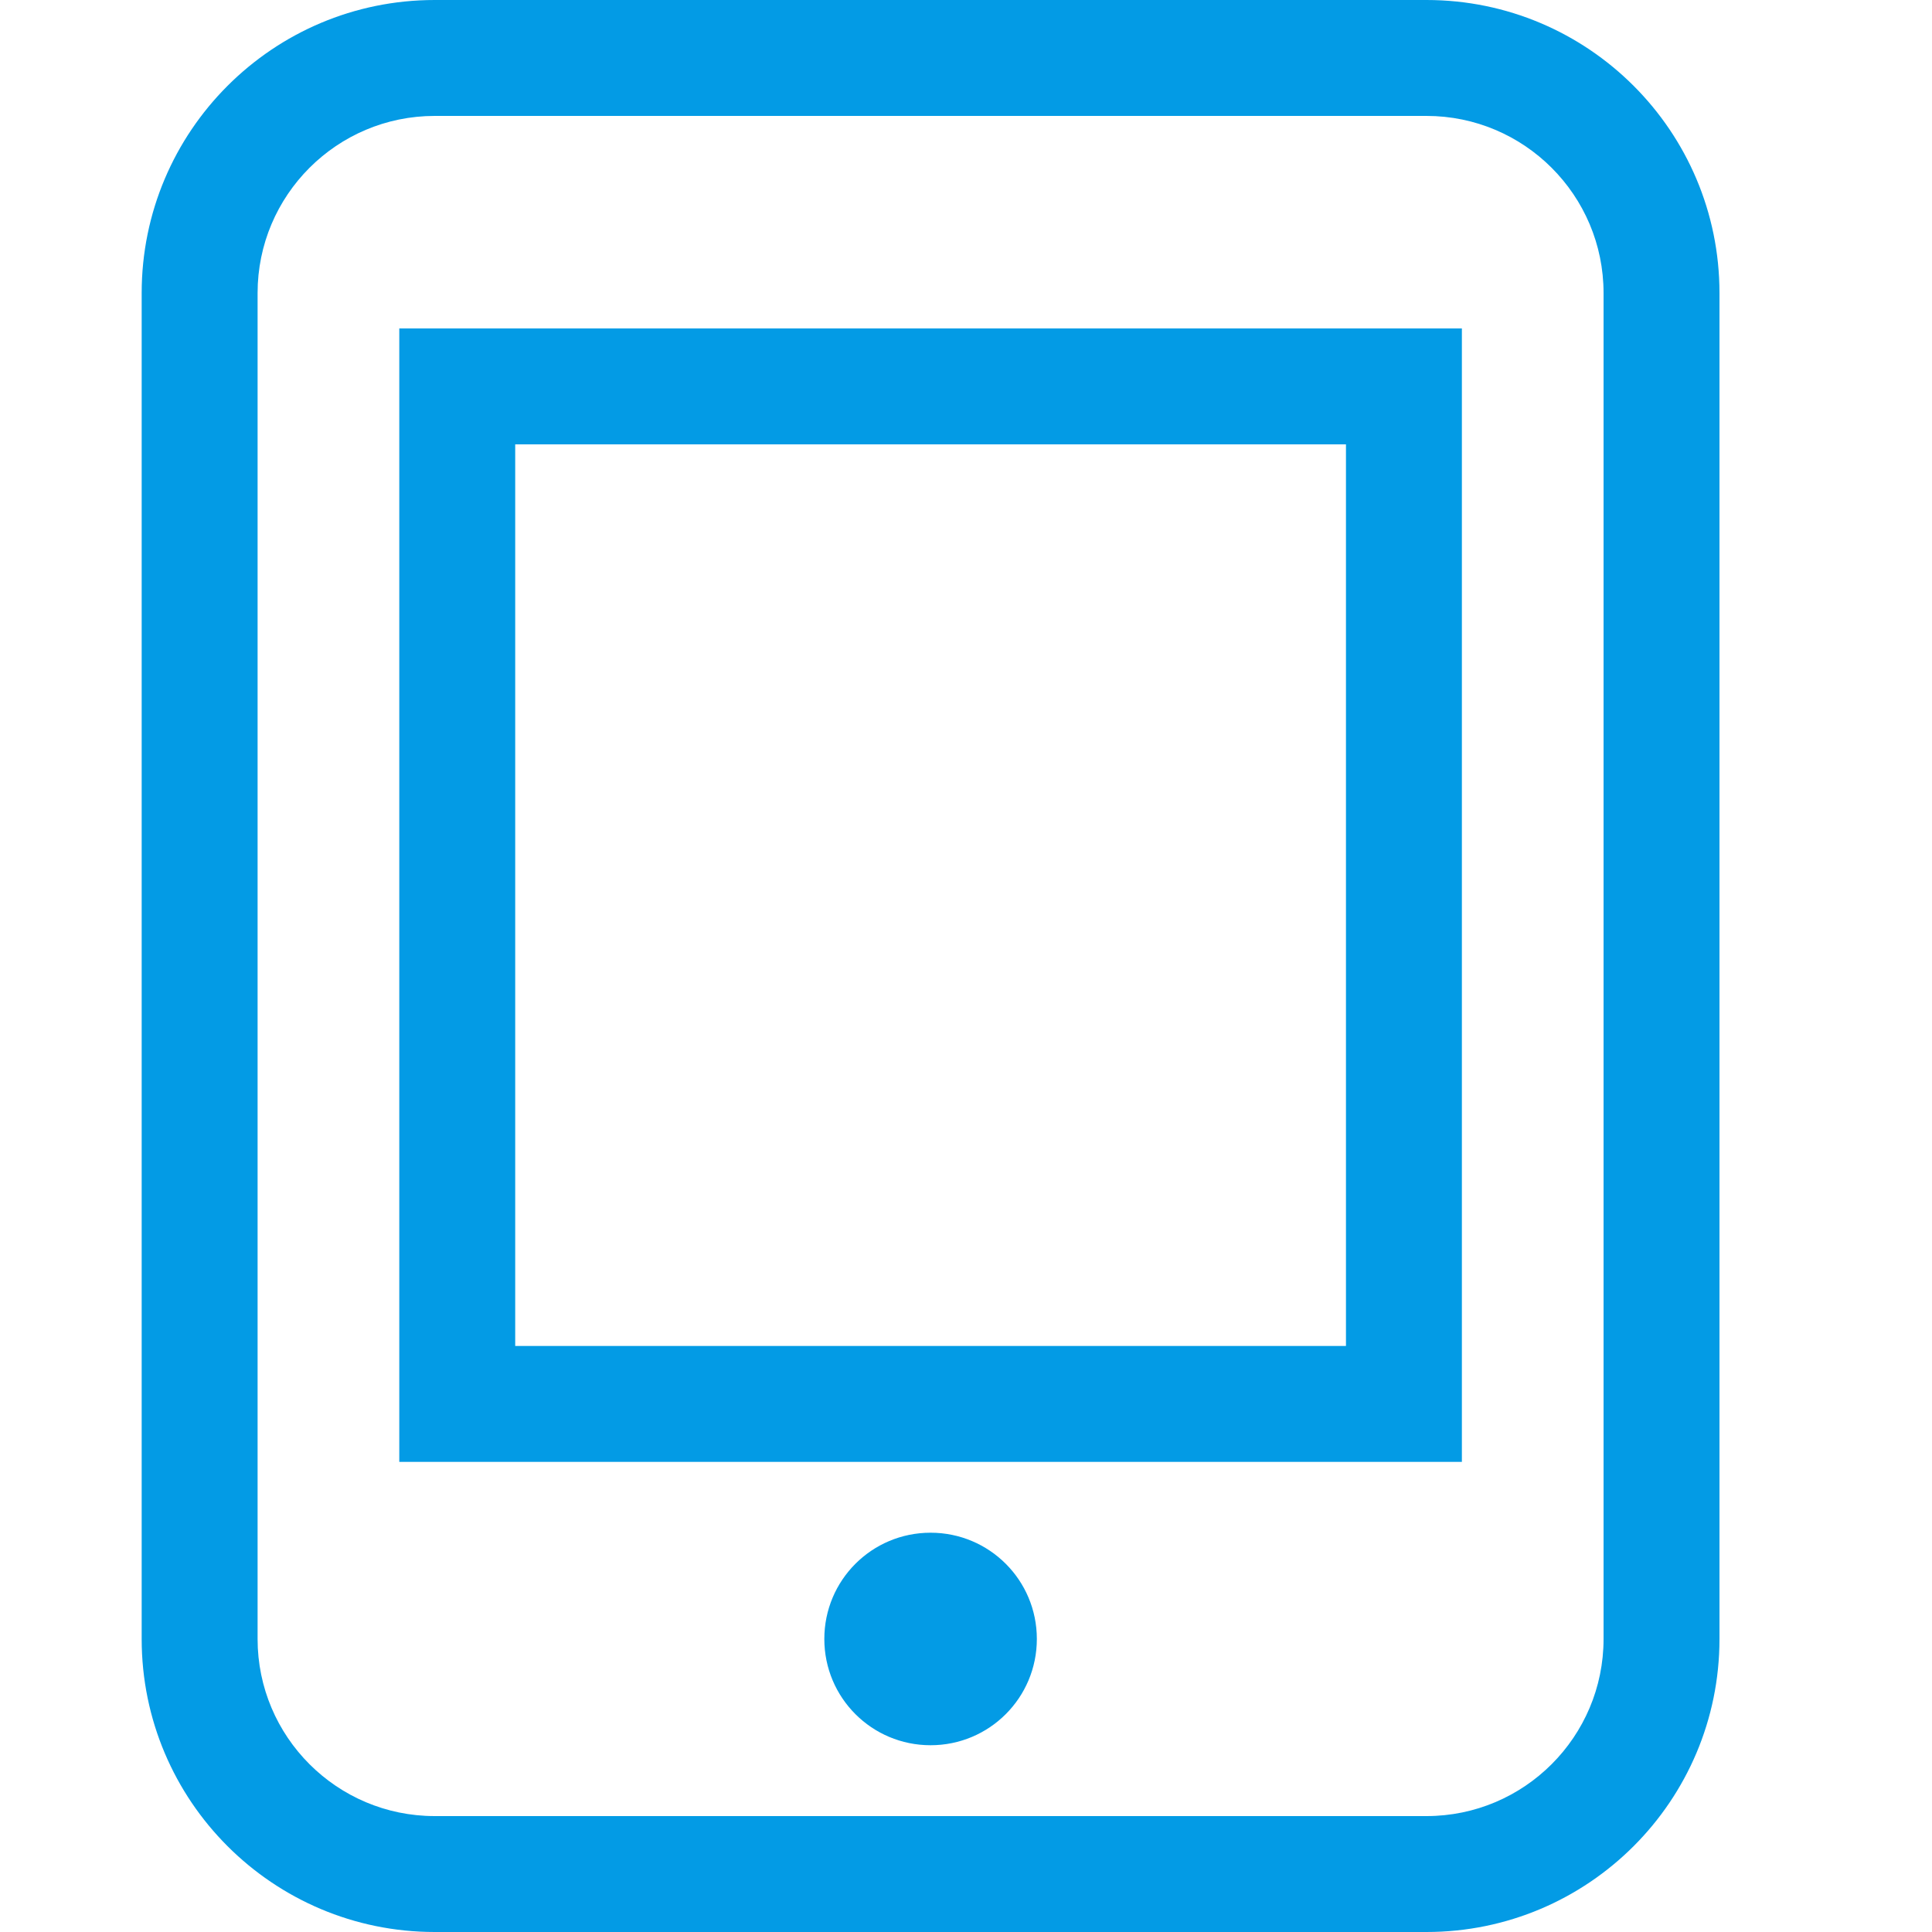 <svg version="1.1" xmlns="http://www.w3.org/2000/svg" xmlns:xlink="http://www.w3.org/1999/xlink" viewBox="0,0,1024,1024">
	<!-- Color names: teamapps-color-1 -->
	<desc>tablet_mac icon - Licensed under Apache License v2.0 (http://www.apache.org/licenses/LICENSE-2.0) - Created with Iconfu.com - Derivative work of Material icons (Copyright Google Inc.)</desc>
	<g fill="none" fill-rule="nonzero" style="mix-blend-mode: normal">
		<g color="#039be5" class="teamapps-color-1">
			<path d="M911.36,155.31v713.38c0,85.75 -69.56,155.31 -155.31,155.31h-525.65c-85.75,0 -155.31,-69.56 -155.31,-155.31v-713.38c0,-85.75 69.56,-155.31 155.31,-155.31h525.65c85.75,0 155.31,69.56 155.31,155.31zM273.07,235.52v477.87h440.32v-477.87zM756.05,61.44h-525.65c-51.81,0 -93.87,42.06 -93.87,93.87v713.38c0,51.81 42.06,93.87 93.87,93.87h525.65c51.81,0 93.87,-42.06 93.87,-93.87v-713.38c0,-51.81 -42.06,-93.87 -93.87,-93.87zM774.83,774.83h-563.2v-600.75h563.2zM493.23,925.01c-31.16,0 -56.32,-25.16 -56.32,-56.32c0,-31.16 25.16,-56.32 56.32,-56.32c31.16,0 56.32,25.16 56.32,56.32c0,31.16 -25.16,56.32 -56.32,56.32z" fill="currentColor"/>
		</g>
	</g>
</svg>